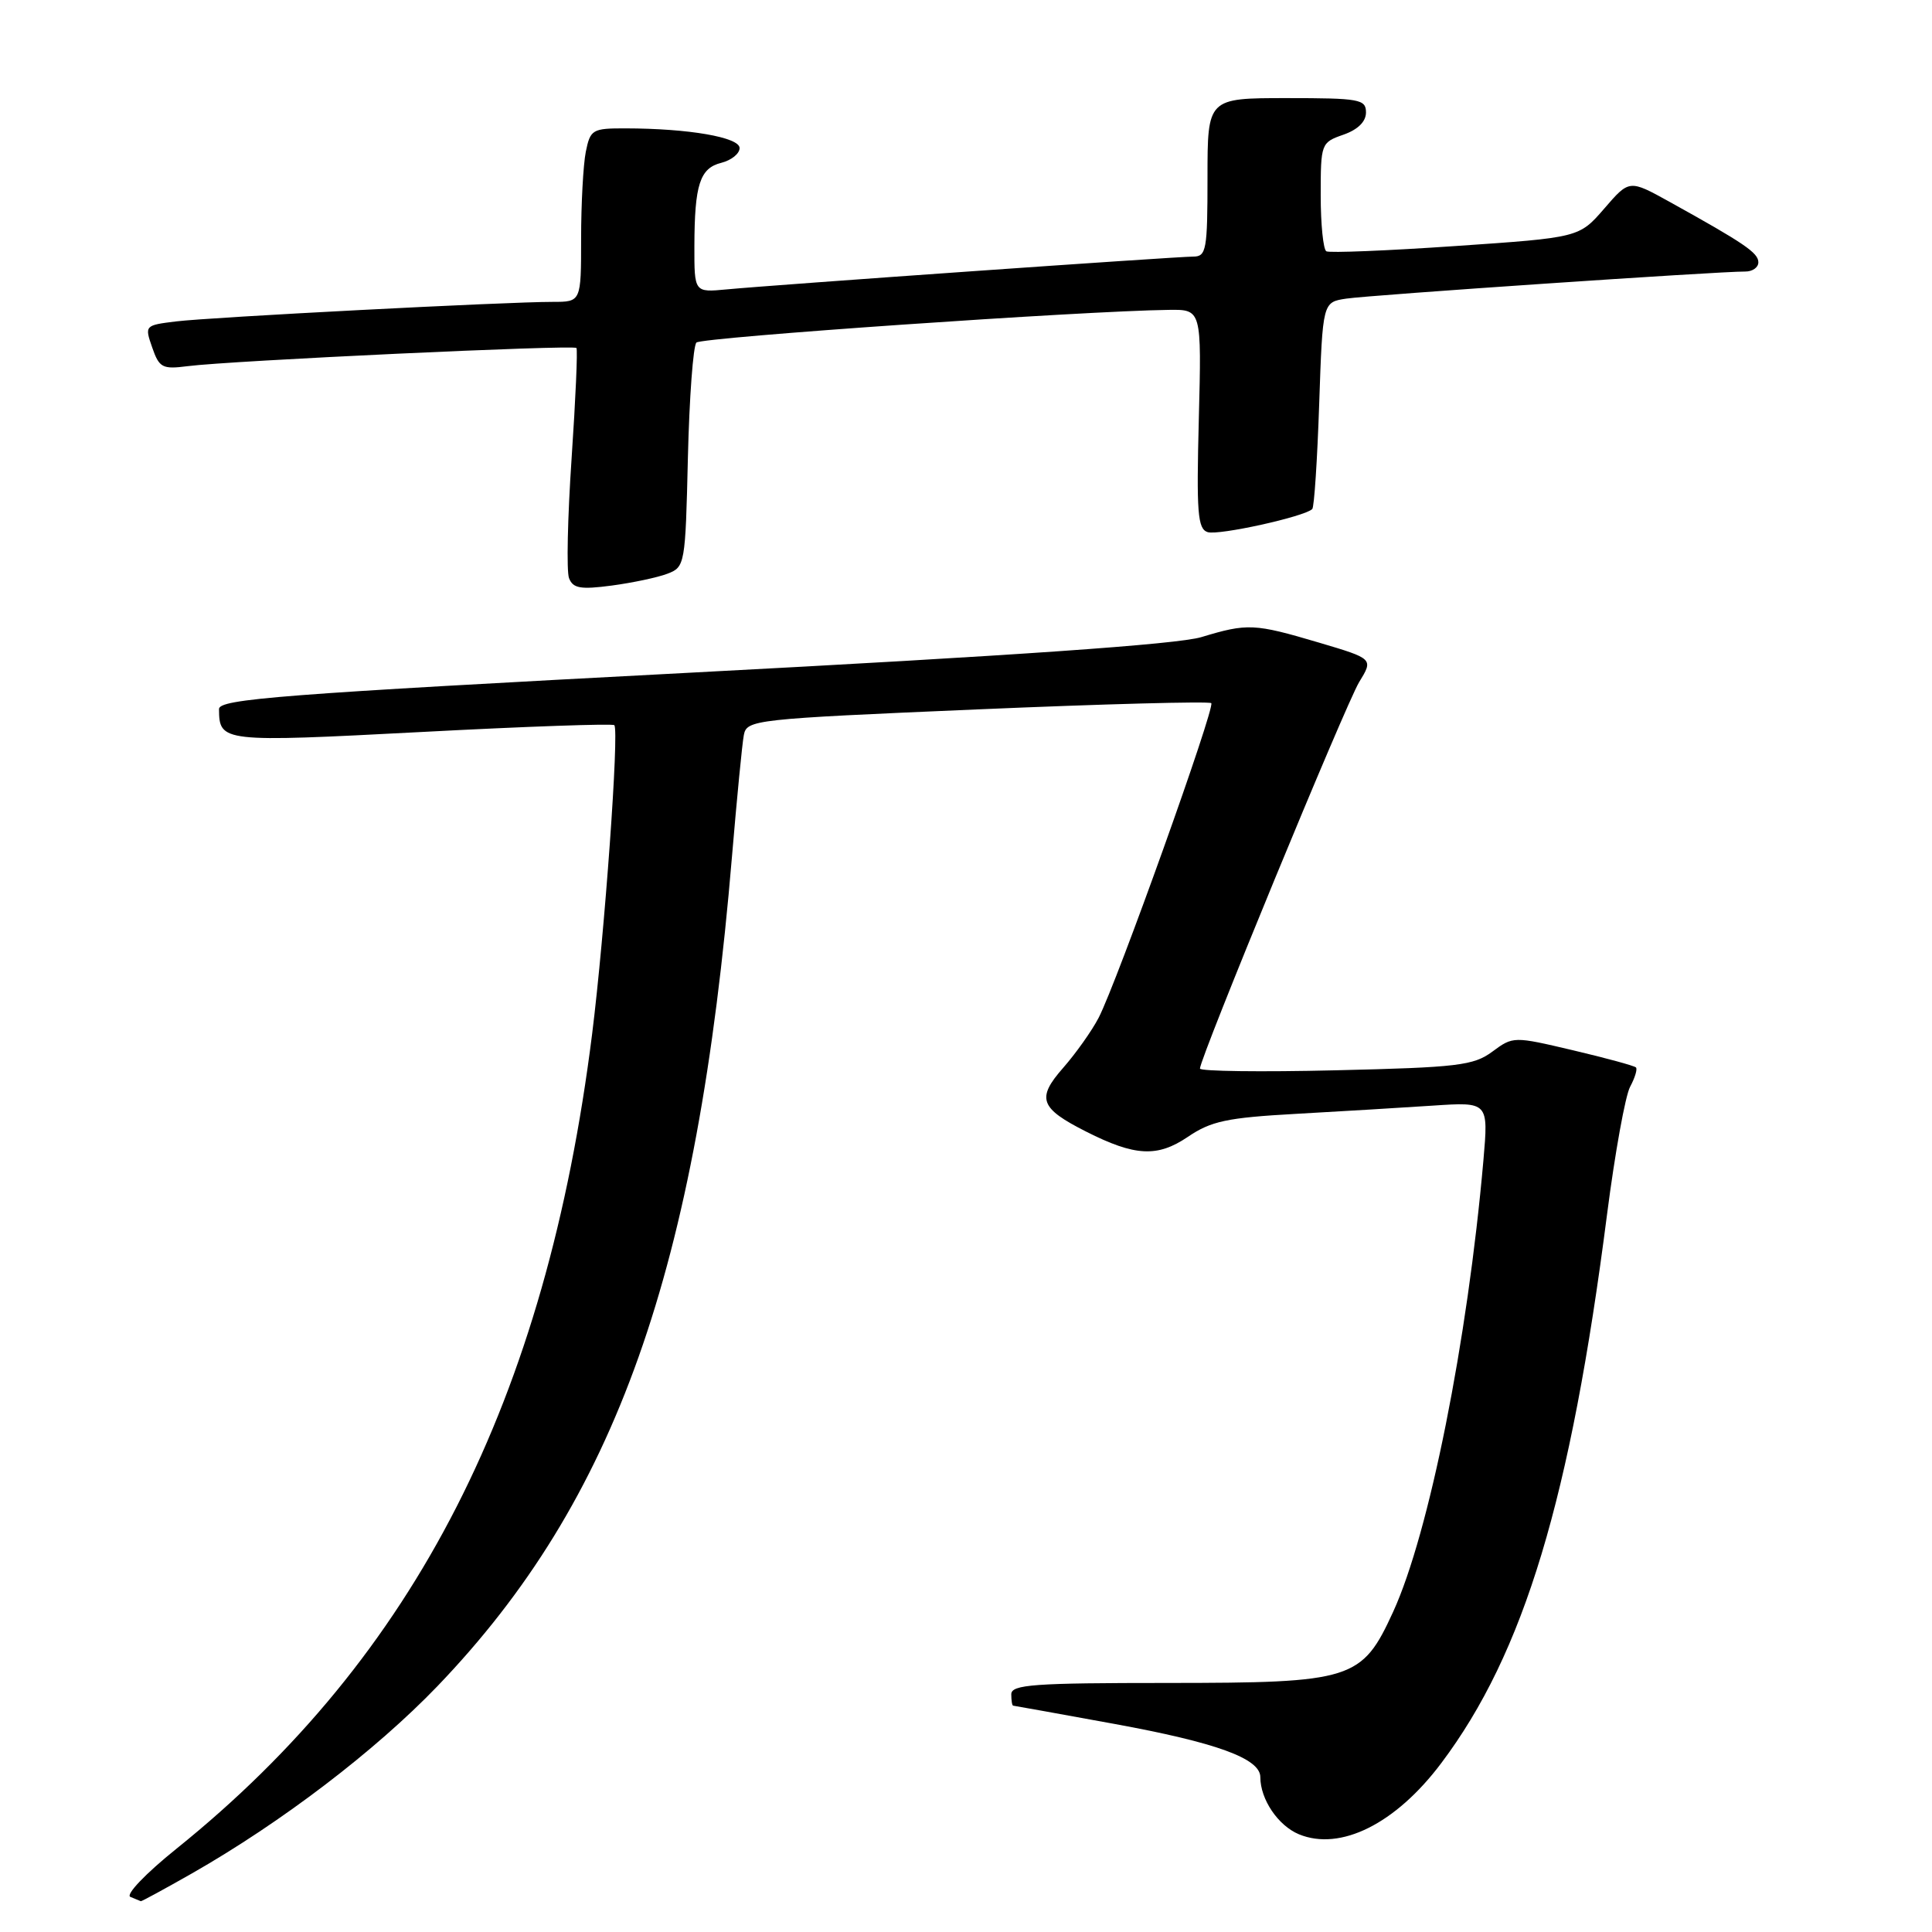 <?xml version="1.0" encoding="UTF-8" standalone="no"?>
<!DOCTYPE svg PUBLIC "-//W3C//DTD SVG 1.1//EN" "http://www.w3.org/Graphics/SVG/1.1/DTD/svg11.dtd" >
<svg xmlns="http://www.w3.org/2000/svg" xmlns:xlink="http://www.w3.org/1999/xlink" version="1.1" viewBox="0 0 256 256">
 <g >
 <path fill="currentColor"
d=" M 25.41 248.25 C 37.30 241.47 49.73 231.99 57.96 223.43 C 81.59 198.81 92.40 168.36 96.99 113.50 C 97.64 105.80 98.34 98.56 98.56 97.41 C 98.95 95.37 99.80 95.27 129.49 94.00 C 146.28 93.28 160.24 92.91 160.50 93.17 C 161.05 93.72 148.01 130.15 145.58 134.85 C 144.69 136.57 142.57 139.56 140.87 141.50 C 137.31 145.55 137.78 146.84 143.93 149.95 C 150.39 153.22 153.36 153.37 157.38 150.65 C 160.47 148.55 162.57 148.10 171.75 147.59 C 177.66 147.26 185.82 146.77 189.87 146.50 C 197.23 146.01 197.23 146.01 196.56 153.75 C 194.46 177.68 189.37 203.14 184.61 213.55 C 180.46 222.61 179.24 222.99 154.75 223.00 C 136.97 223.00 134.00 223.21 134.00 224.50 C 134.00 225.32 134.11 226.01 134.25 226.01 C 134.39 226.02 140.40 227.10 147.62 228.42 C 161.19 230.90 167.00 233.01 167.00 235.48 C 167.00 238.42 169.35 241.90 172.11 243.05 C 177.61 245.32 184.93 241.67 190.97 233.63 C 201.94 219.05 208.11 198.62 212.95 160.85 C 213.99 152.78 215.36 145.19 216.00 144.00 C 216.64 142.81 216.99 141.65 216.77 141.44 C 216.55 141.22 212.81 140.20 208.44 139.17 C 200.55 137.31 200.50 137.31 197.74 139.35 C 195.25 141.19 193.16 141.44 176.98 141.82 C 167.09 142.06 159.00 141.95 159.00 141.59 C 159.00 140.19 178.31 93.33 180.09 90.39 C 181.99 87.29 181.99 87.29 174.74 85.14 C 166.19 82.61 165.31 82.57 159.19 84.42 C 156.01 85.38 134.30 86.89 91.75 89.12 C 37.30 91.98 29.00 92.62 29.02 93.96 C 29.06 98.34 29.34 98.38 55.90 96.99 C 69.71 96.26 81.18 95.86 81.40 96.09 C 82.06 96.78 80.12 123.74 78.46 137.00 C 72.37 185.53 55.05 219.49 23.40 244.95 C 19.27 248.27 16.60 251.07 17.28 251.35 C 17.95 251.62 18.57 251.88 18.66 251.92 C 18.75 251.96 21.79 250.31 25.41 248.25 Z  M 88.44 76.02 C 90.76 75.14 90.82 74.80 91.15 60.64 C 91.34 52.68 91.85 45.81 92.28 45.39 C 92.97 44.70 143.51 41.20 154.86 41.06 C 159.22 41.00 159.22 41.00 158.85 55.51 C 158.53 67.96 158.69 70.08 160.02 70.51 C 161.48 70.97 172.87 68.46 173.88 67.45 C 174.14 67.20 174.55 60.92 174.80 53.51 C 175.26 40.04 175.26 40.04 178.38 39.57 C 181.46 39.10 227.85 35.95 231.25 35.98 C 232.21 35.99 233.00 35.44 232.99 34.75 C 232.99 33.50 231.12 32.23 221.20 26.73 C 215.89 23.79 215.89 23.79 212.57 27.64 C 209.24 31.48 209.24 31.48 192.87 32.60 C 183.87 33.22 176.16 33.53 175.75 33.30 C 175.34 33.07 175.00 29.74 175.00 25.89 C 175.00 19.02 175.05 18.88 178.00 17.85 C 179.92 17.18 181.00 16.12 181.00 14.90 C 181.00 13.15 180.15 13.00 170.50 13.00 C 160.00 13.00 160.00 13.00 160.00 23.50 C 160.00 33.15 159.85 34.00 158.10 34.00 C 155.88 34.00 102.53 37.75 96.25 38.35 C 92.00 38.75 92.00 38.75 92.01 32.63 C 92.03 24.45 92.73 22.28 95.59 21.57 C 96.92 21.23 98.00 20.36 98.00 19.62 C 98.00 18.19 91.24 17.02 82.88 17.01 C 78.49 17.00 78.22 17.16 77.62 20.12 C 77.28 21.84 77.00 27.02 77.00 31.62 C 77.00 40.00 77.00 40.00 73.25 40.00 C 67.17 39.99 27.87 42.03 23.32 42.59 C 19.18 43.10 19.15 43.13 20.17 46.05 C 21.10 48.73 21.52 48.95 24.85 48.52 C 30.47 47.79 76.00 45.66 76.38 46.11 C 76.56 46.32 76.27 52.90 75.74 60.73 C 75.21 68.56 75.05 75.70 75.40 76.61 C 75.92 77.96 76.92 78.14 81.06 77.59 C 83.82 77.22 87.14 76.52 88.44 76.02 Z "/>
</g>
</svg>